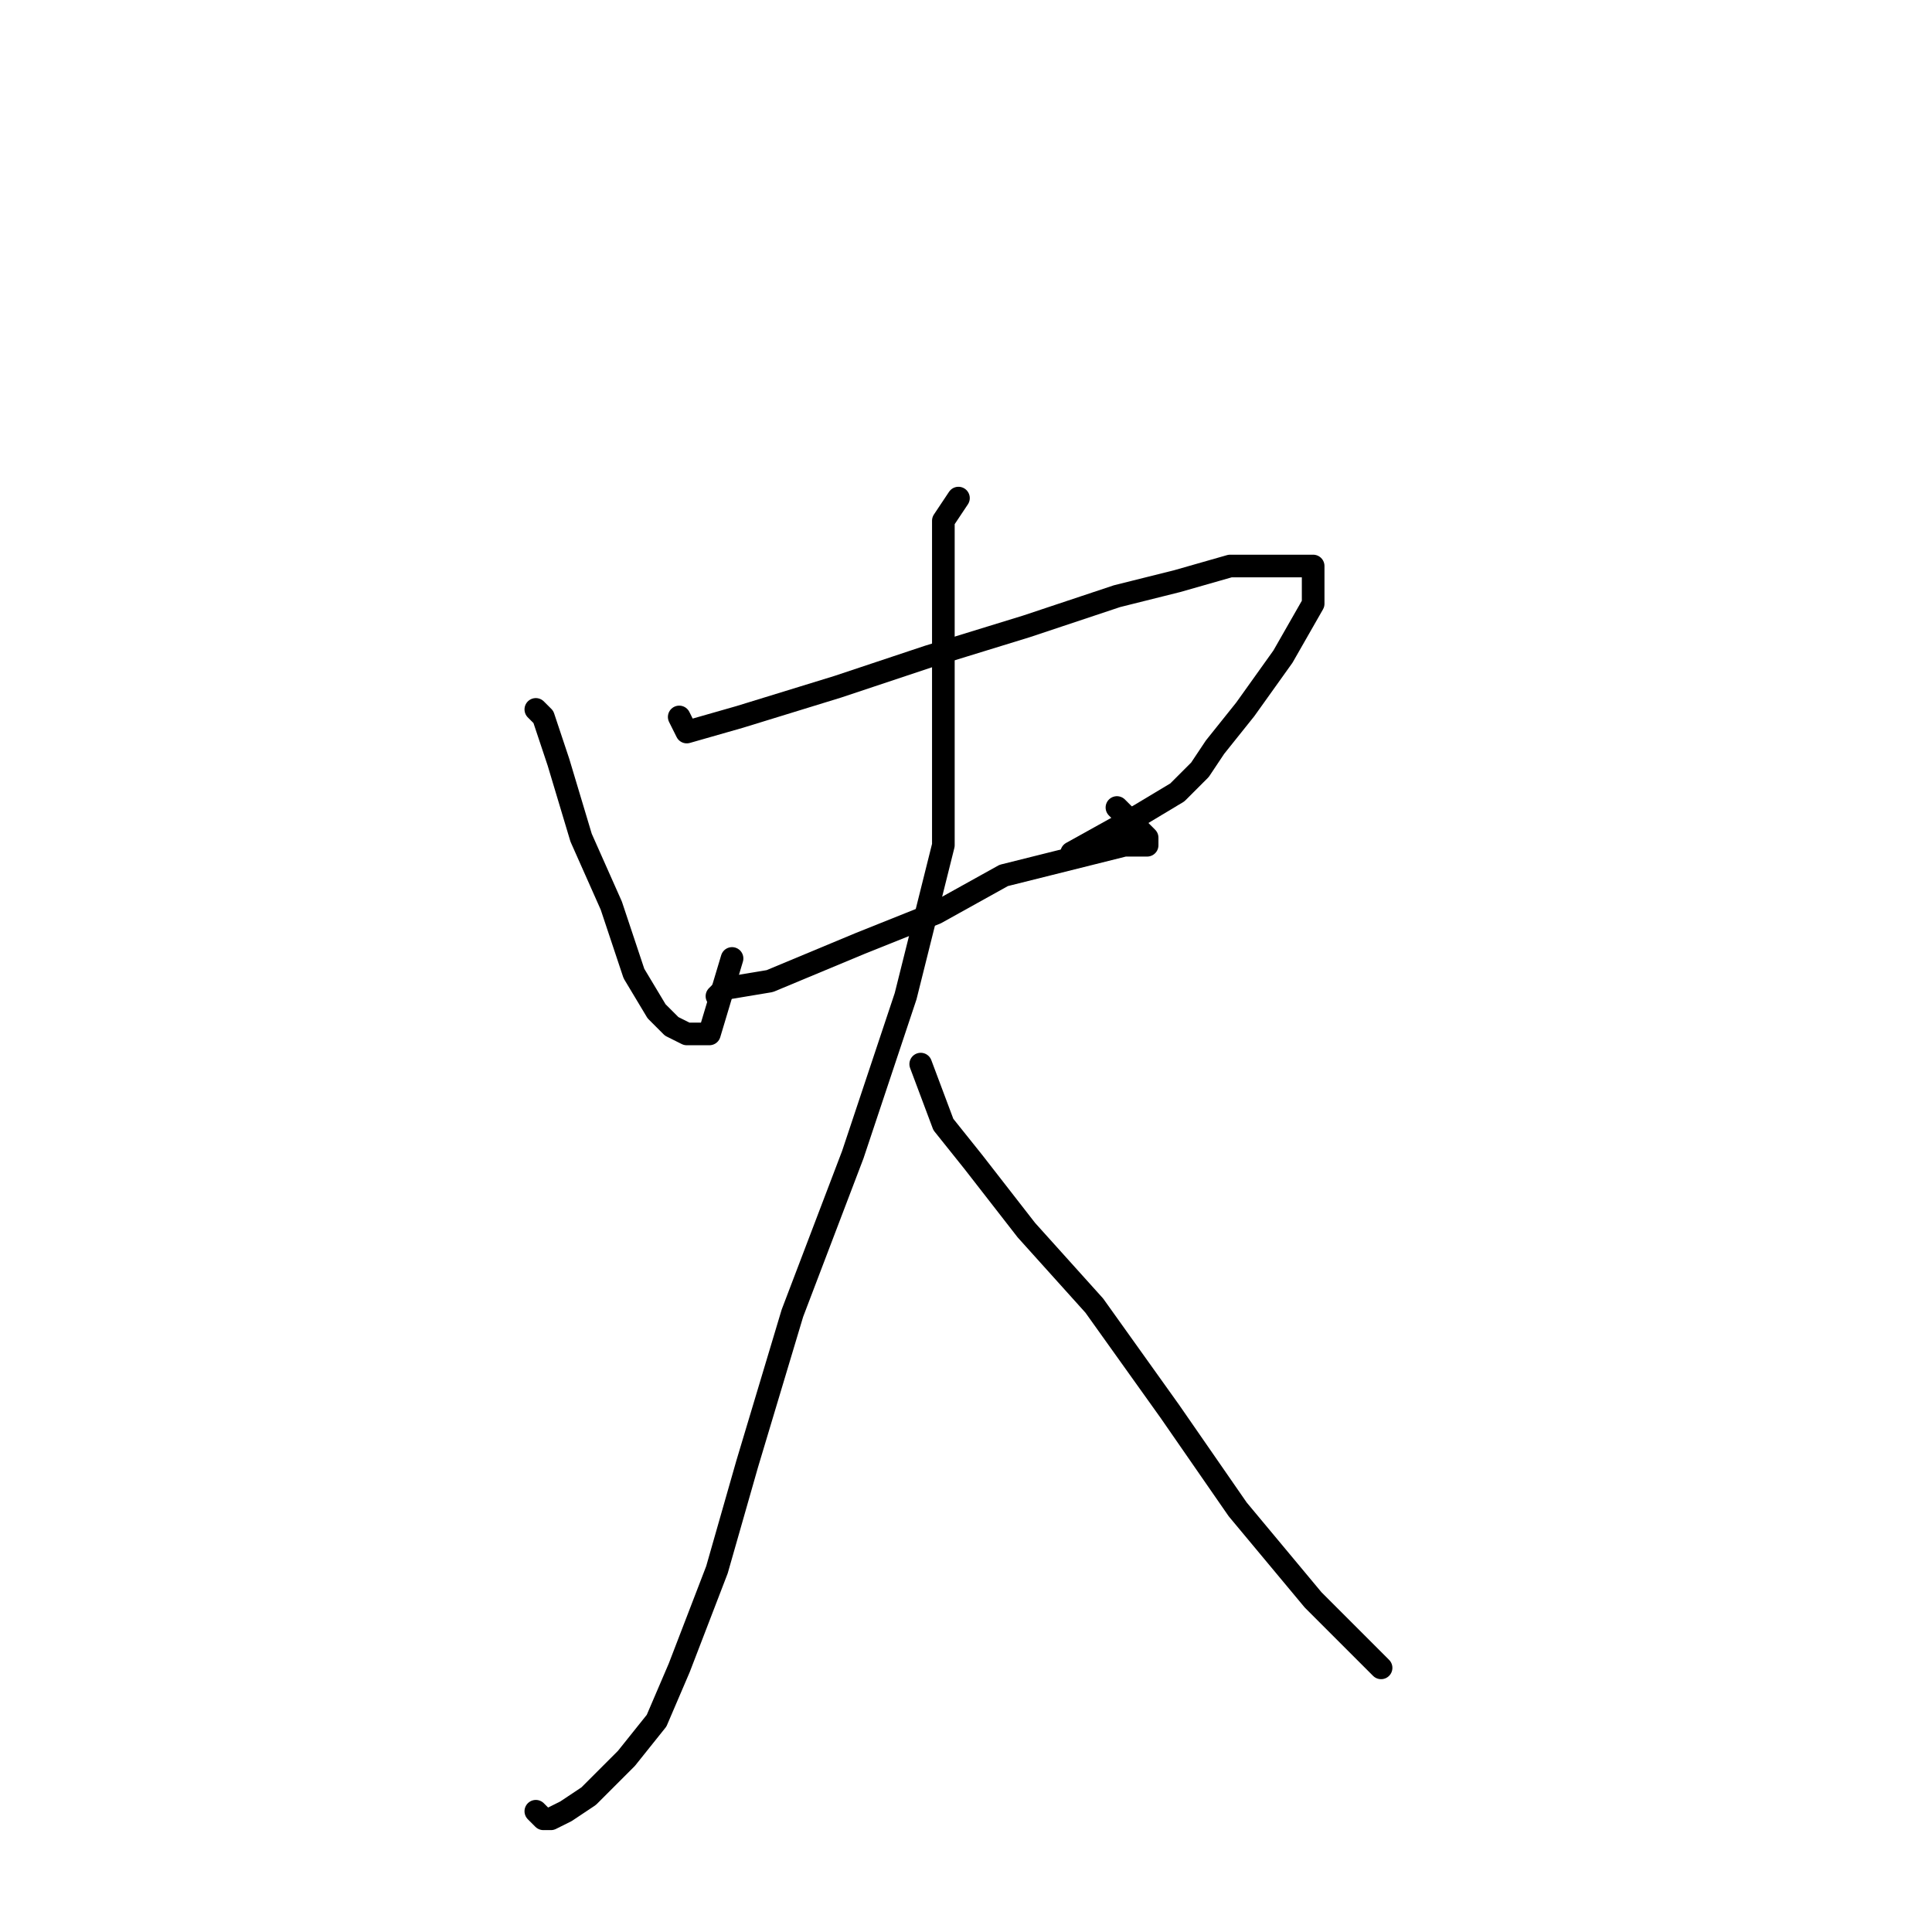 <?xml version="1.0" standalone="no"?>
    <svg width="256" height="256" xmlns="http://www.w3.org/2000/svg" version="1.1">
    <polyline stroke="black" stroke-width="3" stroke-linecap="round" fill="transparent" stroke-linejoin="round" points="71 94 72 95 74 101 77 111 81 120 84 129 87 134 89 136 91 137 94 137 97 127 97 127 " />
        <polyline stroke="black" stroke-width="3" stroke-linecap="round" fill="transparent" stroke-linejoin="round" points="90 95 91 97 98 95 111 91 123 87 136 83 148 79 156 77 163 75 169 75 173 75 174 75 174 80 170 87 165 94 161 99 159 102 156 105 151 108 142 113 142 113 " />
        <polyline stroke="black" stroke-width="3" stroke-linecap="round" fill="transparent" stroke-linejoin="round" points="95 132 96 131 102 130 114 125 124 121 133 116 141 114 145 113 149 112 151 112 152 112 152 111 148 107 148 107 " />
        <polyline stroke="black" stroke-width="3" stroke-linecap="round" fill="transparent" stroke-linejoin="round" points="127 66 125 69 125 75 125 84 125 95 125 112 120 132 113 153 105 174 99 194 95 208 90 221 87 228 83 233 78 238 75 240 73 241 72 241 71 240 71 240 " />
        <polyline stroke="black" stroke-width="3" stroke-linecap="round" fill="transparent" stroke-linejoin="round" points="122 141 125 149 129 154 136 163 145 173 155 187 164 200 174 212 183 221 183 221 " />
        </svg>